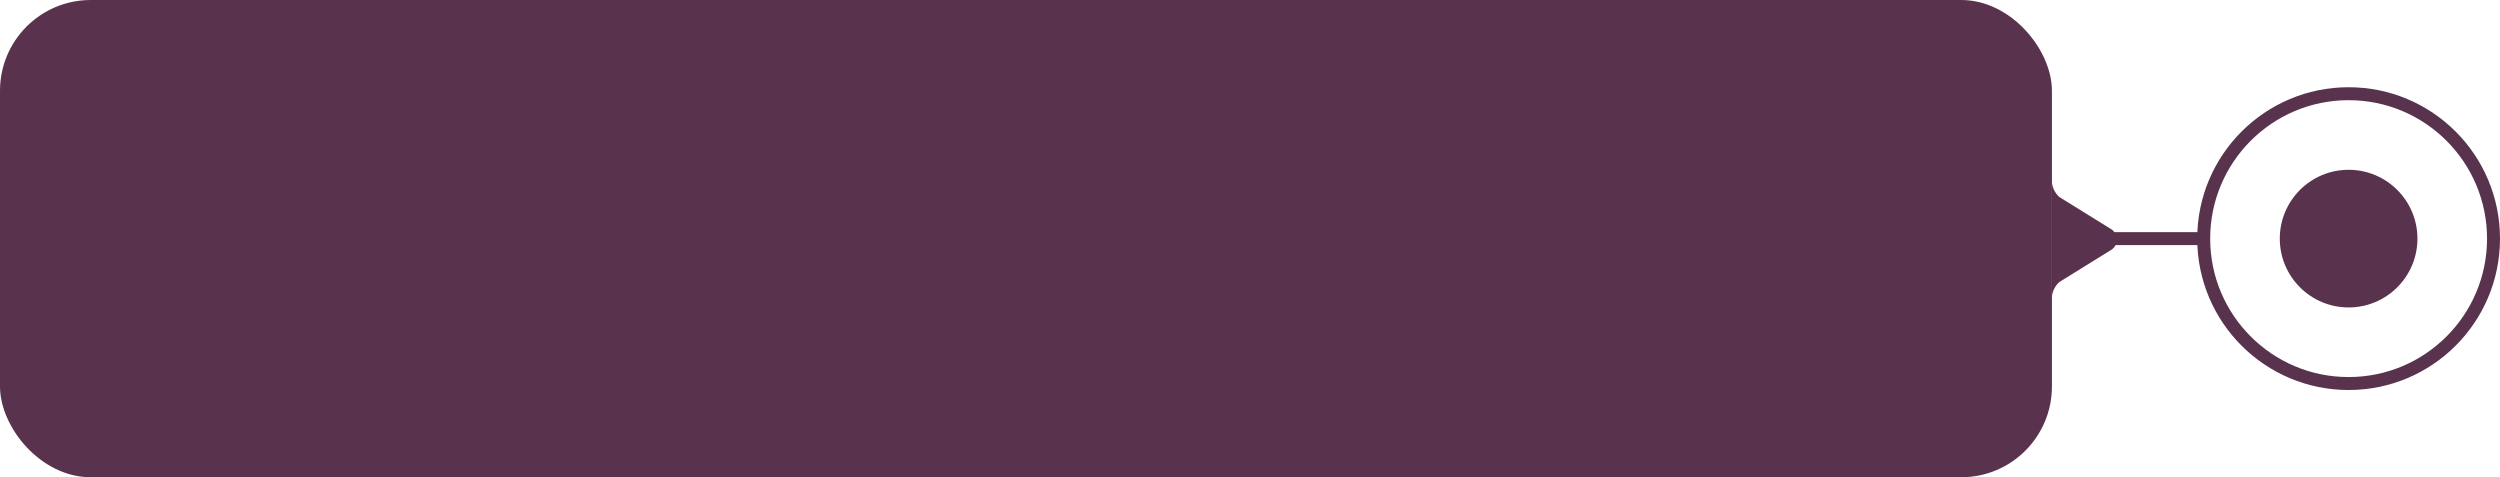 <svg xmlns="http://www.w3.org/2000/svg" viewBox="0 0 192.88 36.82"><defs><style>.cls-1{fill:#59334d;}.cls-2{fill:none;stroke:#59334d;stroke-miterlimit:10;}</style></defs><title>lp-selected-cyrcle</title><g id="Layer_2" data-name="Layer 2"><g id="Circle"><circle class="cls-1" cx="181.2" cy="18.41" r="5.31"/><path class="cls-1" d="M158.31,9.9v3.83a1.77,1.77,0,0,0,.57,1.47l4,2.48a.94.94,0,0,1,0,1.6l-4,2.48a1.77,1.77,0,0,0-.57,1.47v3.83"/><rect class="cls-1" width="158.31" height="36.82" rx="7"/><circle class="cls-2" cx="181.2" cy="18.41" r="11.18"/><line class="cls-2" x1="170.02" y1="18.41" x2="160.83" y2="18.41"/></g></g></svg>